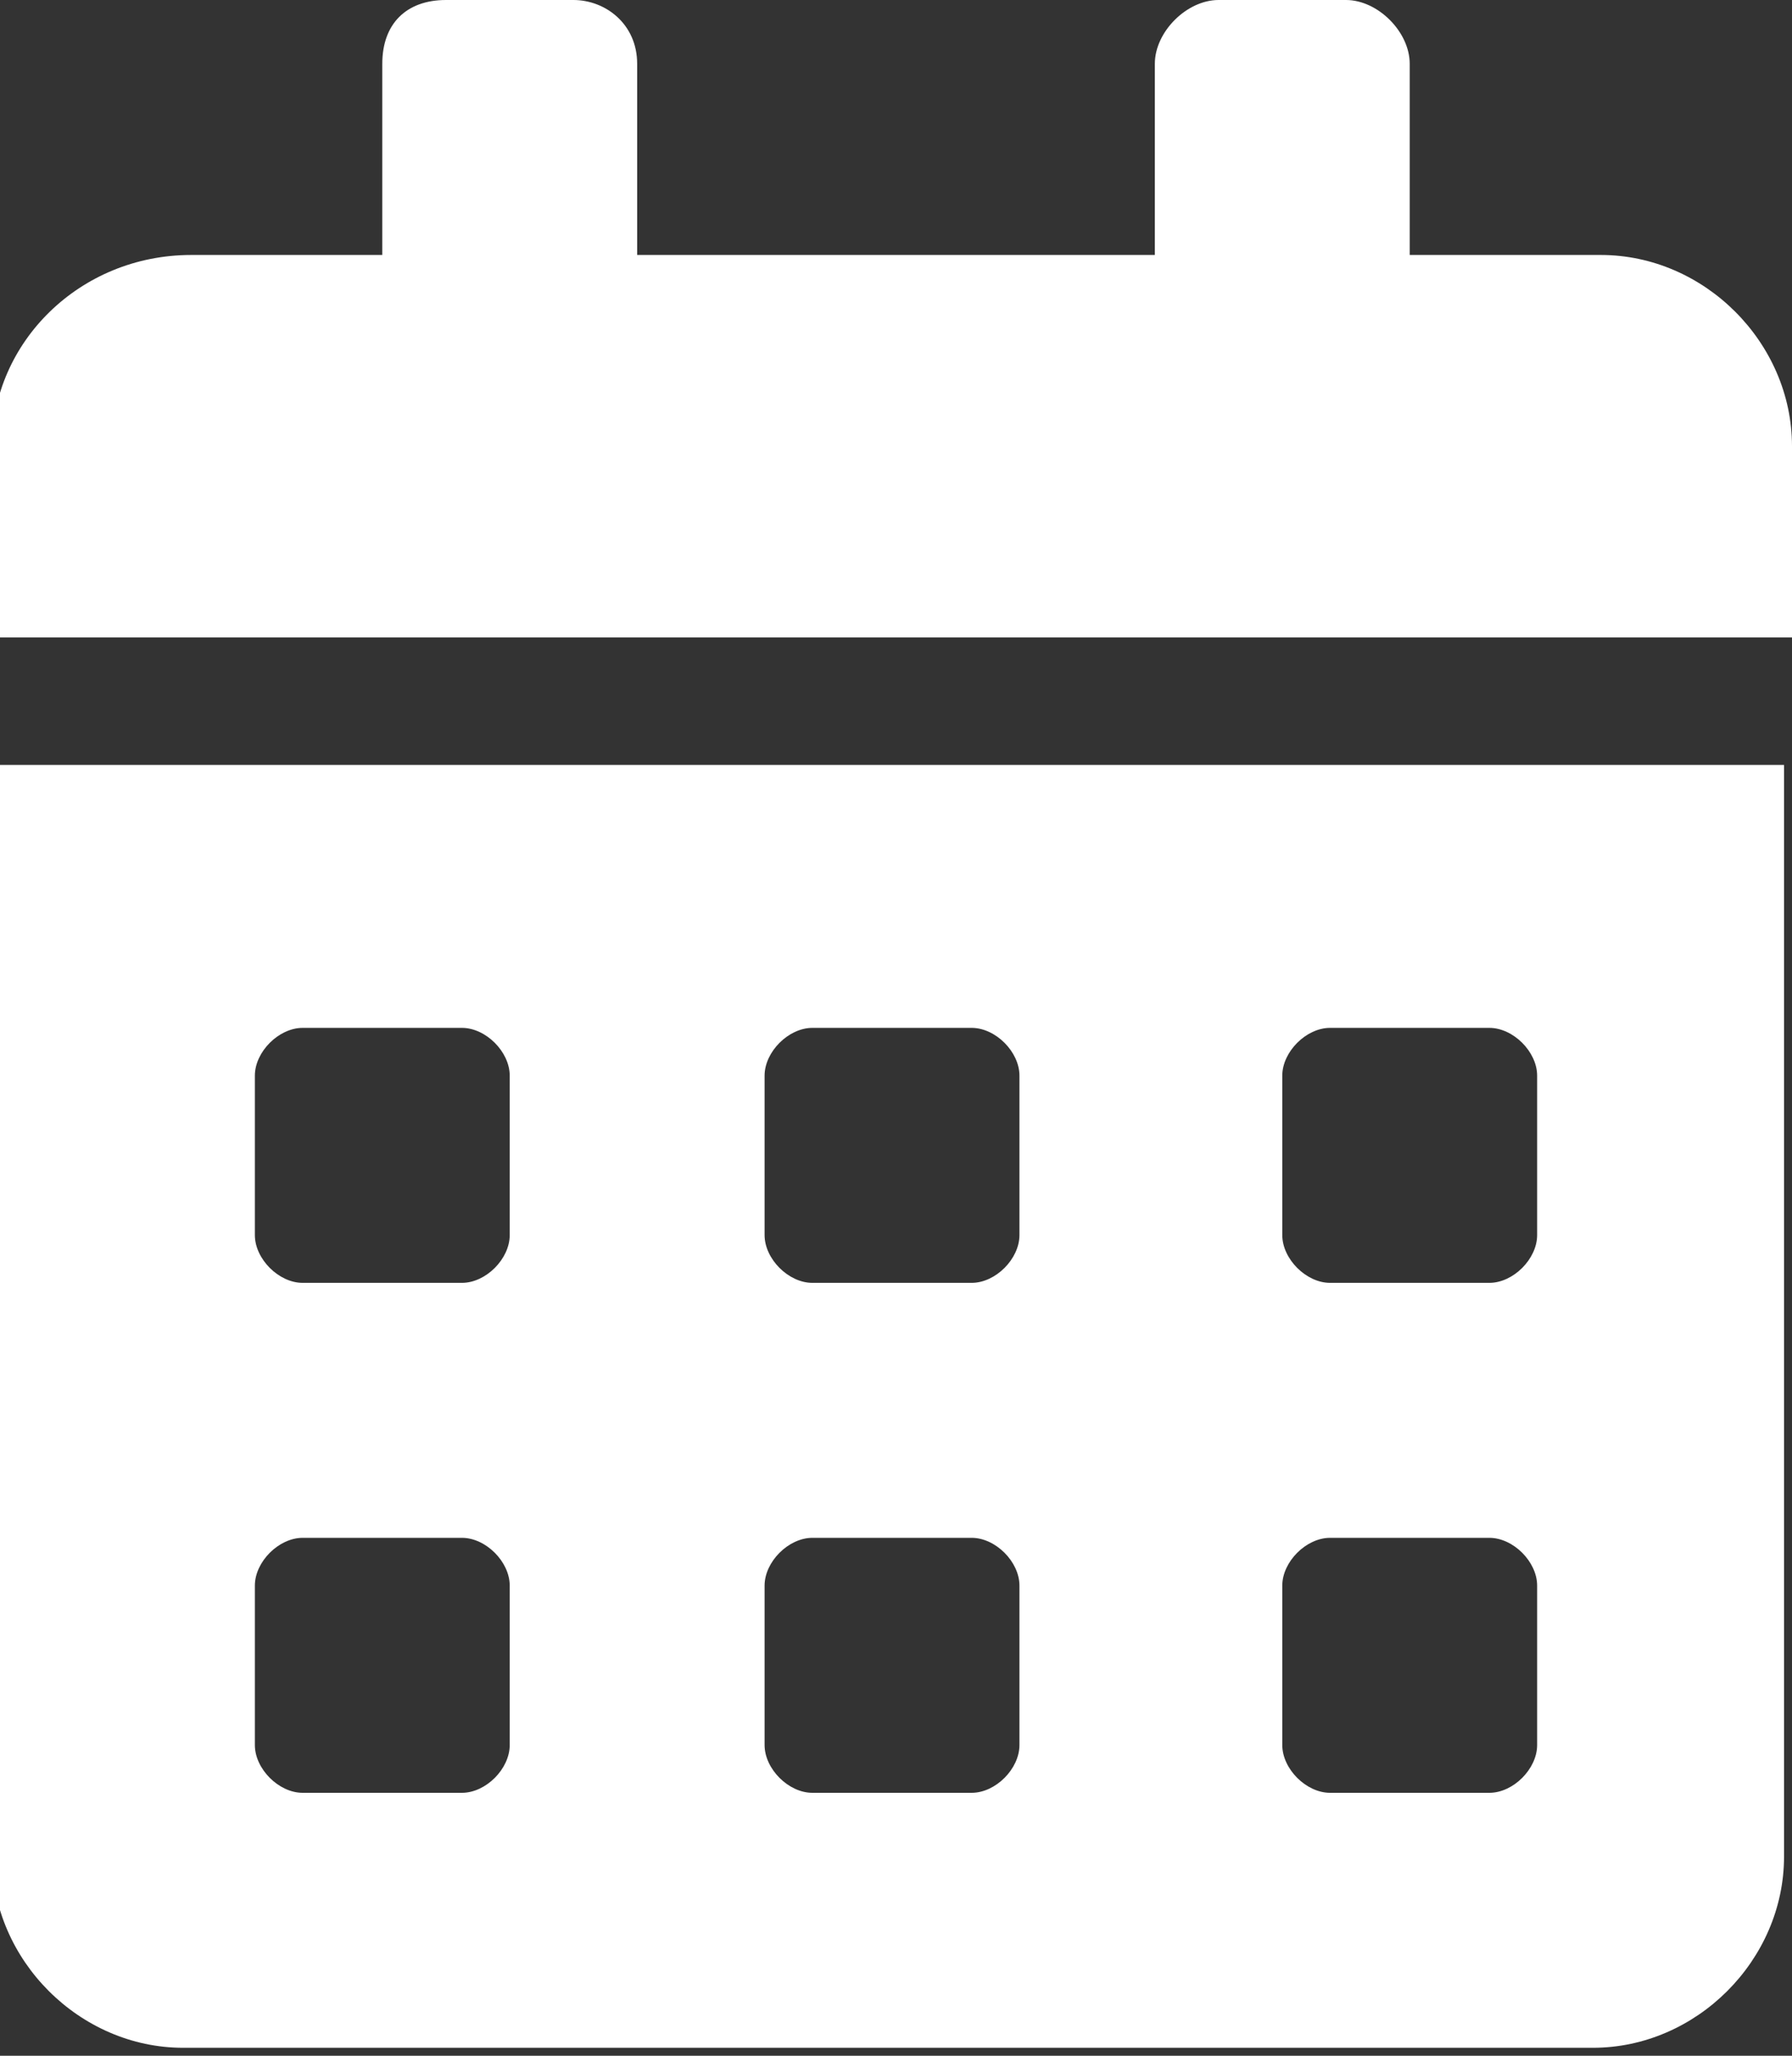 <?xml version="1.0" encoding="utf-8"?>
<!-- Generator: Adobe Illustrator 25.2.3, SVG Export Plug-In . SVG Version: 6.00 Build 0)  -->
<svg version="1.1" id="Layer_1" xmlns="http://www.w3.org/2000/svg" xmlns:xlink="http://www.w3.org/1999/xlink" x="0px" y="0px"
	 viewBox="0 0 22.5 25.8" style="enable-background:new 0 0 22.5 25.8;" xml:space="preserve">
<rect x="0" y="0" width="22.5" height="25.8" fill="#333333" stroke="none"/>
<style type="text/css">
	.st0{fill:#FFFFFF;}
</style>
<g>
	<path class="st0" d="M-0.1,23.3c0,1.3,1.1,2.4,2.4,2.4h17.7c1.3,0,2.4-1.1,2.4-2.4V9.6H-0.1V23.3z M16.1,13.5
		c0-0.3,0.3-0.6,0.6-0.6h2c0.3,0,0.6,0.3,0.6,0.6v2c0,0.3-0.3,0.6-0.6,0.6h-2c-0.3,0-0.6-0.3-0.6-0.6V13.5z M16.1,19.9
		c0-0.3,0.3-0.6,0.6-0.6h2c0.3,0,0.6,0.3,0.6,0.6v2c0,0.3-0.3,0.6-0.6,0.6h-2c-0.3,0-0.6-0.3-0.6-0.6V19.9z M9.6,13.5
		c0-0.3,0.3-0.6,0.6-0.6h2c0.3,0,0.6,0.3,0.6,0.6v2c0,0.3-0.3,0.6-0.6,0.6h-2c-0.3,0-0.6-0.3-0.6-0.6V13.5z M9.6,19.9
		c0-0.3,0.3-0.6,0.6-0.6h2c0.3,0,0.6,0.3,0.6,0.6v2c0,0.3-0.3,0.6-0.6,0.6h-2c-0.3,0-0.6-0.3-0.6-0.6V19.9z M3.2,13.5
		c0-0.3,0.3-0.6,0.6-0.6h2c0.3,0,0.6,0.3,0.6,0.6v2c0,0.3-0.3,0.6-0.6,0.6h-2c-0.3,0-0.6-0.3-0.6-0.6V13.5z M3.2,19.9
		c0-0.3,0.3-0.6,0.6-0.6h2c0.3,0,0.6,0.3,0.6,0.6v2c0,0.3-0.3,0.6-0.6,0.6h-2c-0.3,0-0.6-0.3-0.6-0.6V19.9z M20.1,3.2h-2.4V0.8
		c0-0.4-0.4-0.8-0.8-0.8h-1.6c-0.4,0-0.8,0.4-0.8,0.8v2.4H8V0.8C8,0.3,7.6,0,7.2,0H5.6C5.1,0,4.8,0.3,4.8,0.8v2.4H2.4
		C1,3.2-0.1,4.3-0.1,5.6V8h22.6V5.6C22.5,4.3,21.4,3.2,20.1,3.2z"/>
</g>
</svg>

